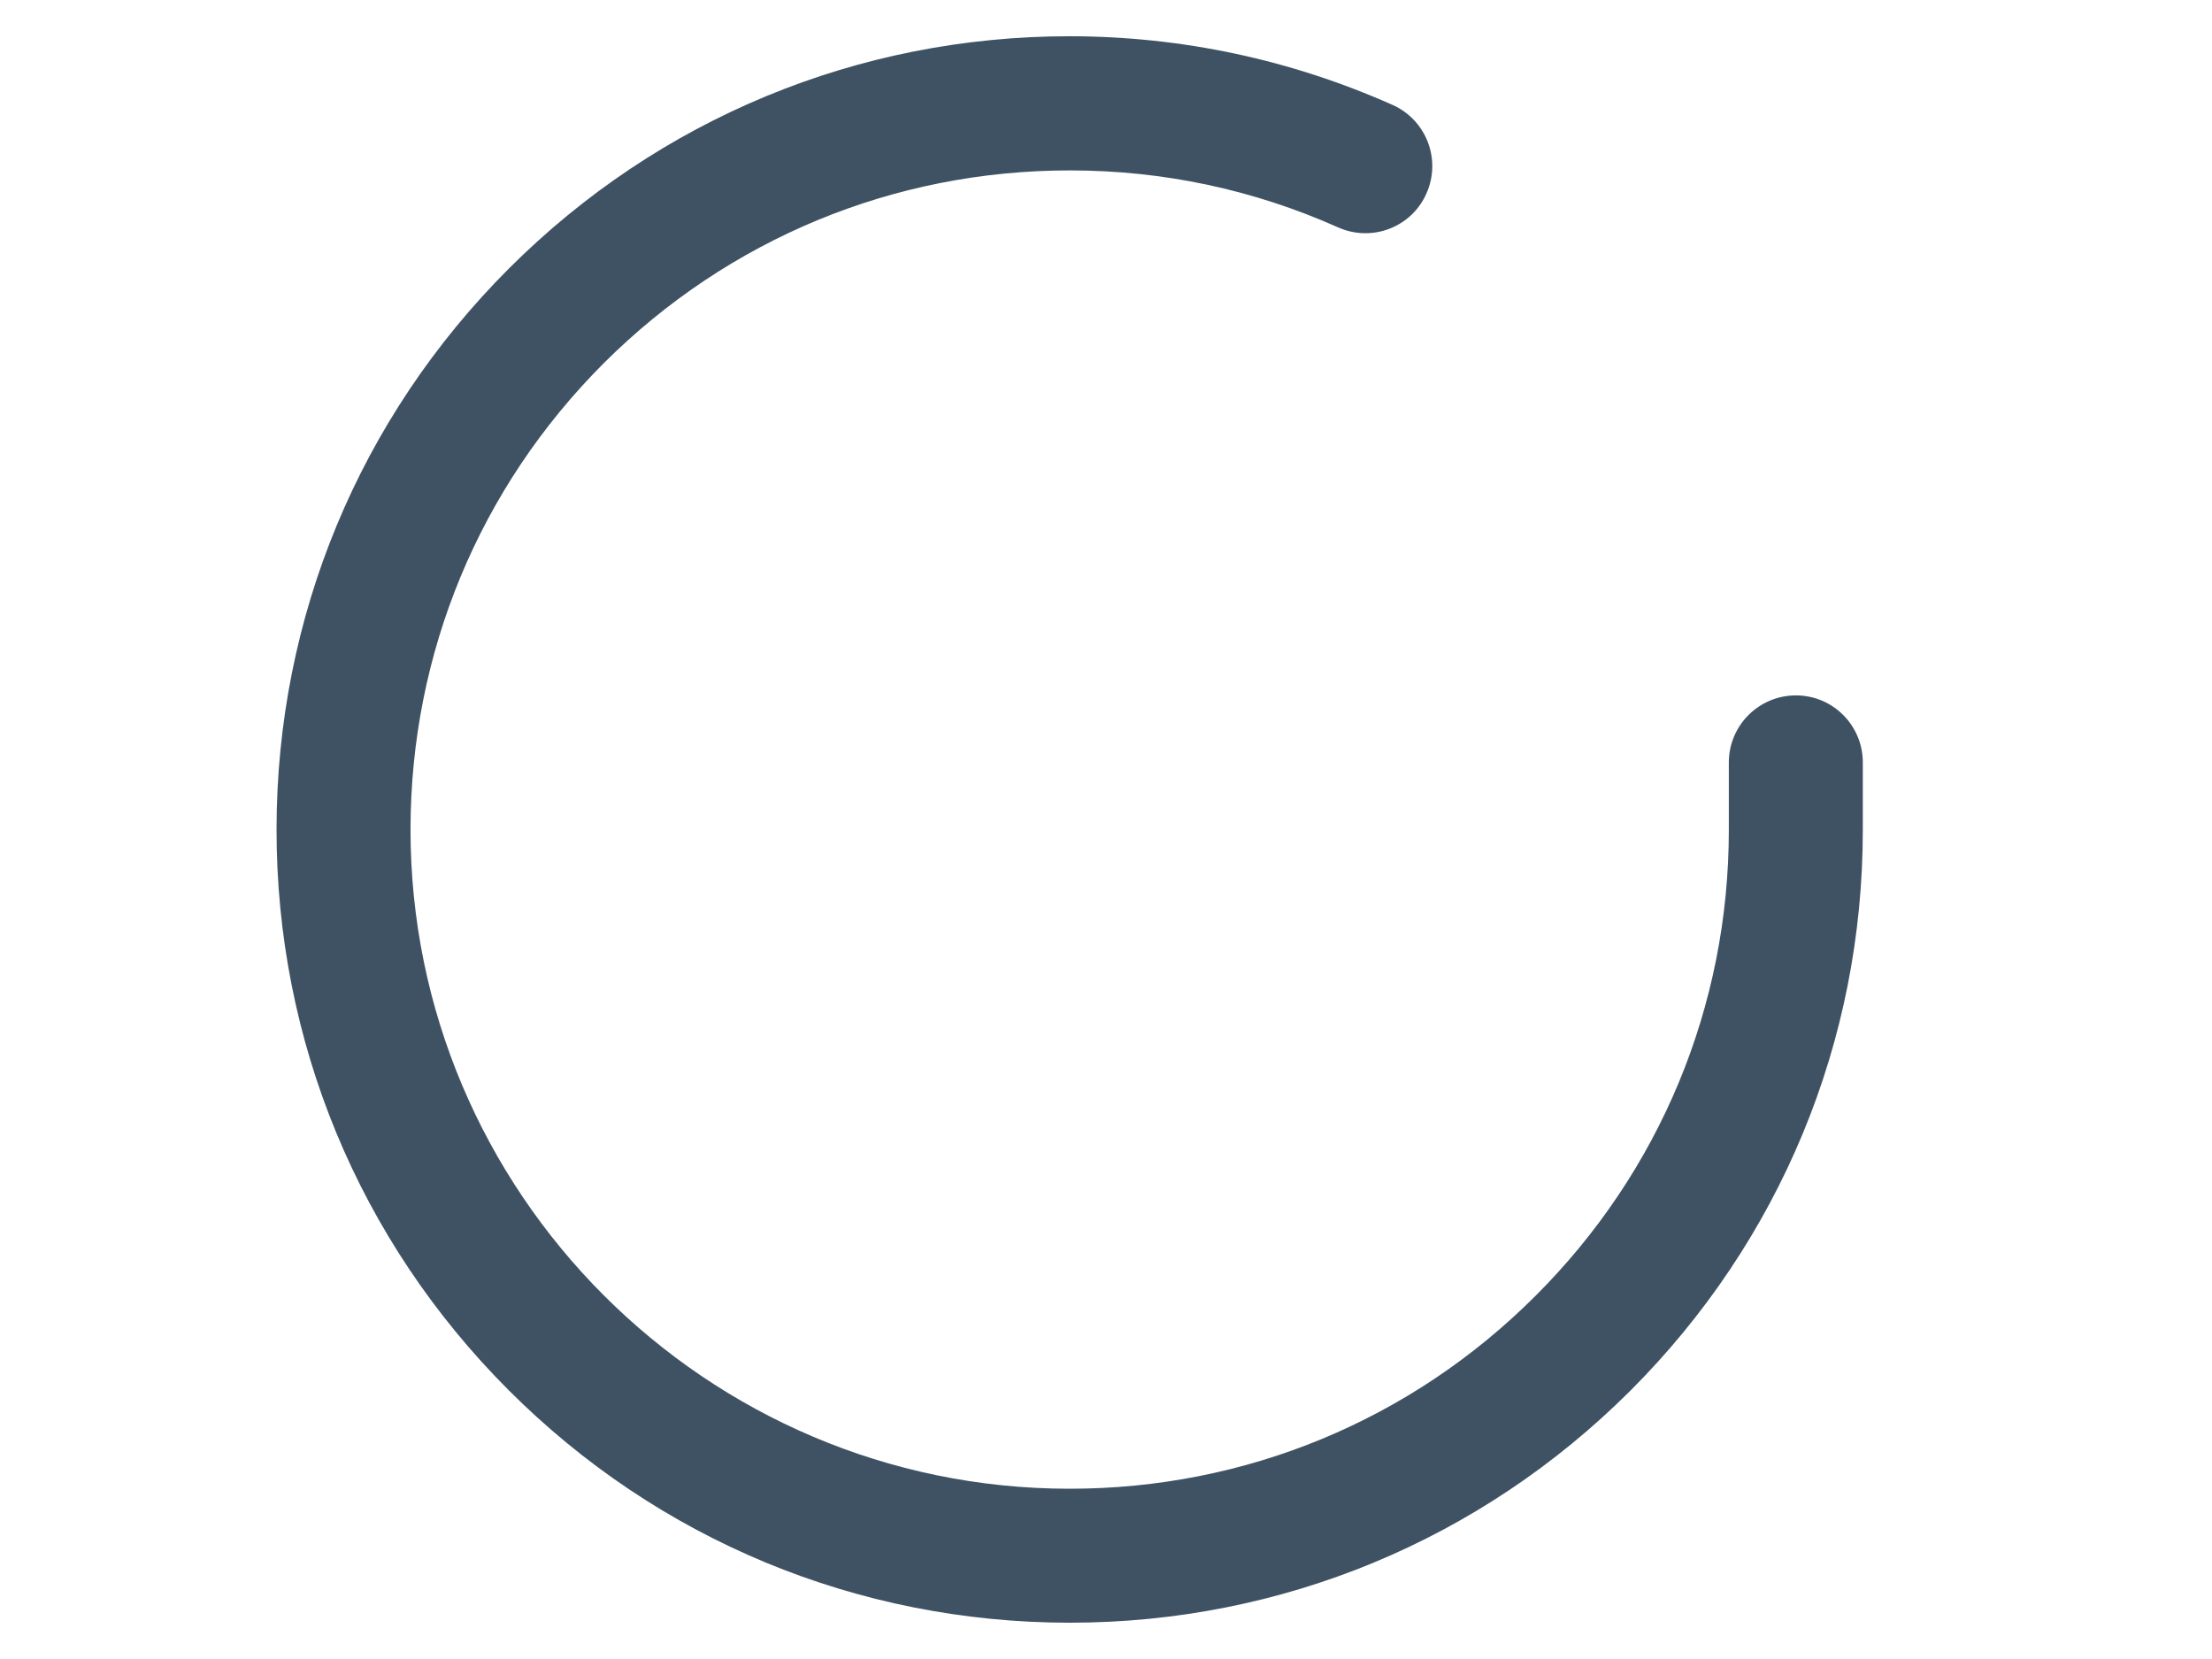 <?xml version="1.0" encoding="UTF-8"?>
<!DOCTYPE svg PUBLIC "-//W3C//DTD SVG 1.1//EN" "http://www.w3.org/Graphics/SVG/1.1/DTD/svg11.dtd">
<!-- Creator: CorelDRAW X8 -->
<svg xmlns="http://www.w3.org/2000/svg" xml:space="preserve" width="11.111in" height="8.333in" version="1.1" style="shape-rendering:geometricPrecision; text-rendering:geometricPrecision; image-rendering:optimizeQuality; fill-rule:evenodd; clip-rule:evenodd"
viewBox="0 0 11111 8333"
 xmlns:xlink="http://www.w3.org/1999/xlink">
 <defs>
  <style type="text/css">
   <![CDATA[
    .fil0 {fill:#3F5264;fill-rule:nonzero}
   ]]>
  </style>
 </defs>
 <g id="__x0023_Layer_x0020_1">
  <g id="_258368056">
   <g>
    <path class="fil0" d="M9021 3493c-186,0 -337,151 -337,337l0 339c0,884 -345,1715 -971,2340 -625,625 -1456,969 -2340,969 0,0 -1,0 -2,0 -1825,-1 -3310,-1488 -3309,-3313 1,-885 346,-1716 971,-2341 626,-624 1456,-968 2340,-968 1,0 1,0 2,0 467,0 920,96 1346,286 170,76 369,0 444,-170 76,-170 0,-369 -170,-445 -513,-228 -1058,-344 -1620,-345 0,0 -1,0 -2,0 -1063,0 -2063,414 -2816,1166 -752,752 -1167,1752 -1168,2816 -1,1065 413,2065 1165,2818 752,753 1753,1168 2817,1169 1,0 1,0 2,0 1064,0 2063,-414 2816,-1165 753,-753 1168,-1753 1168,-2817l0 -339c0,-186 -150,-337 -336,-337z"/>
   </g>
  </g>
 </g>
</svg>
